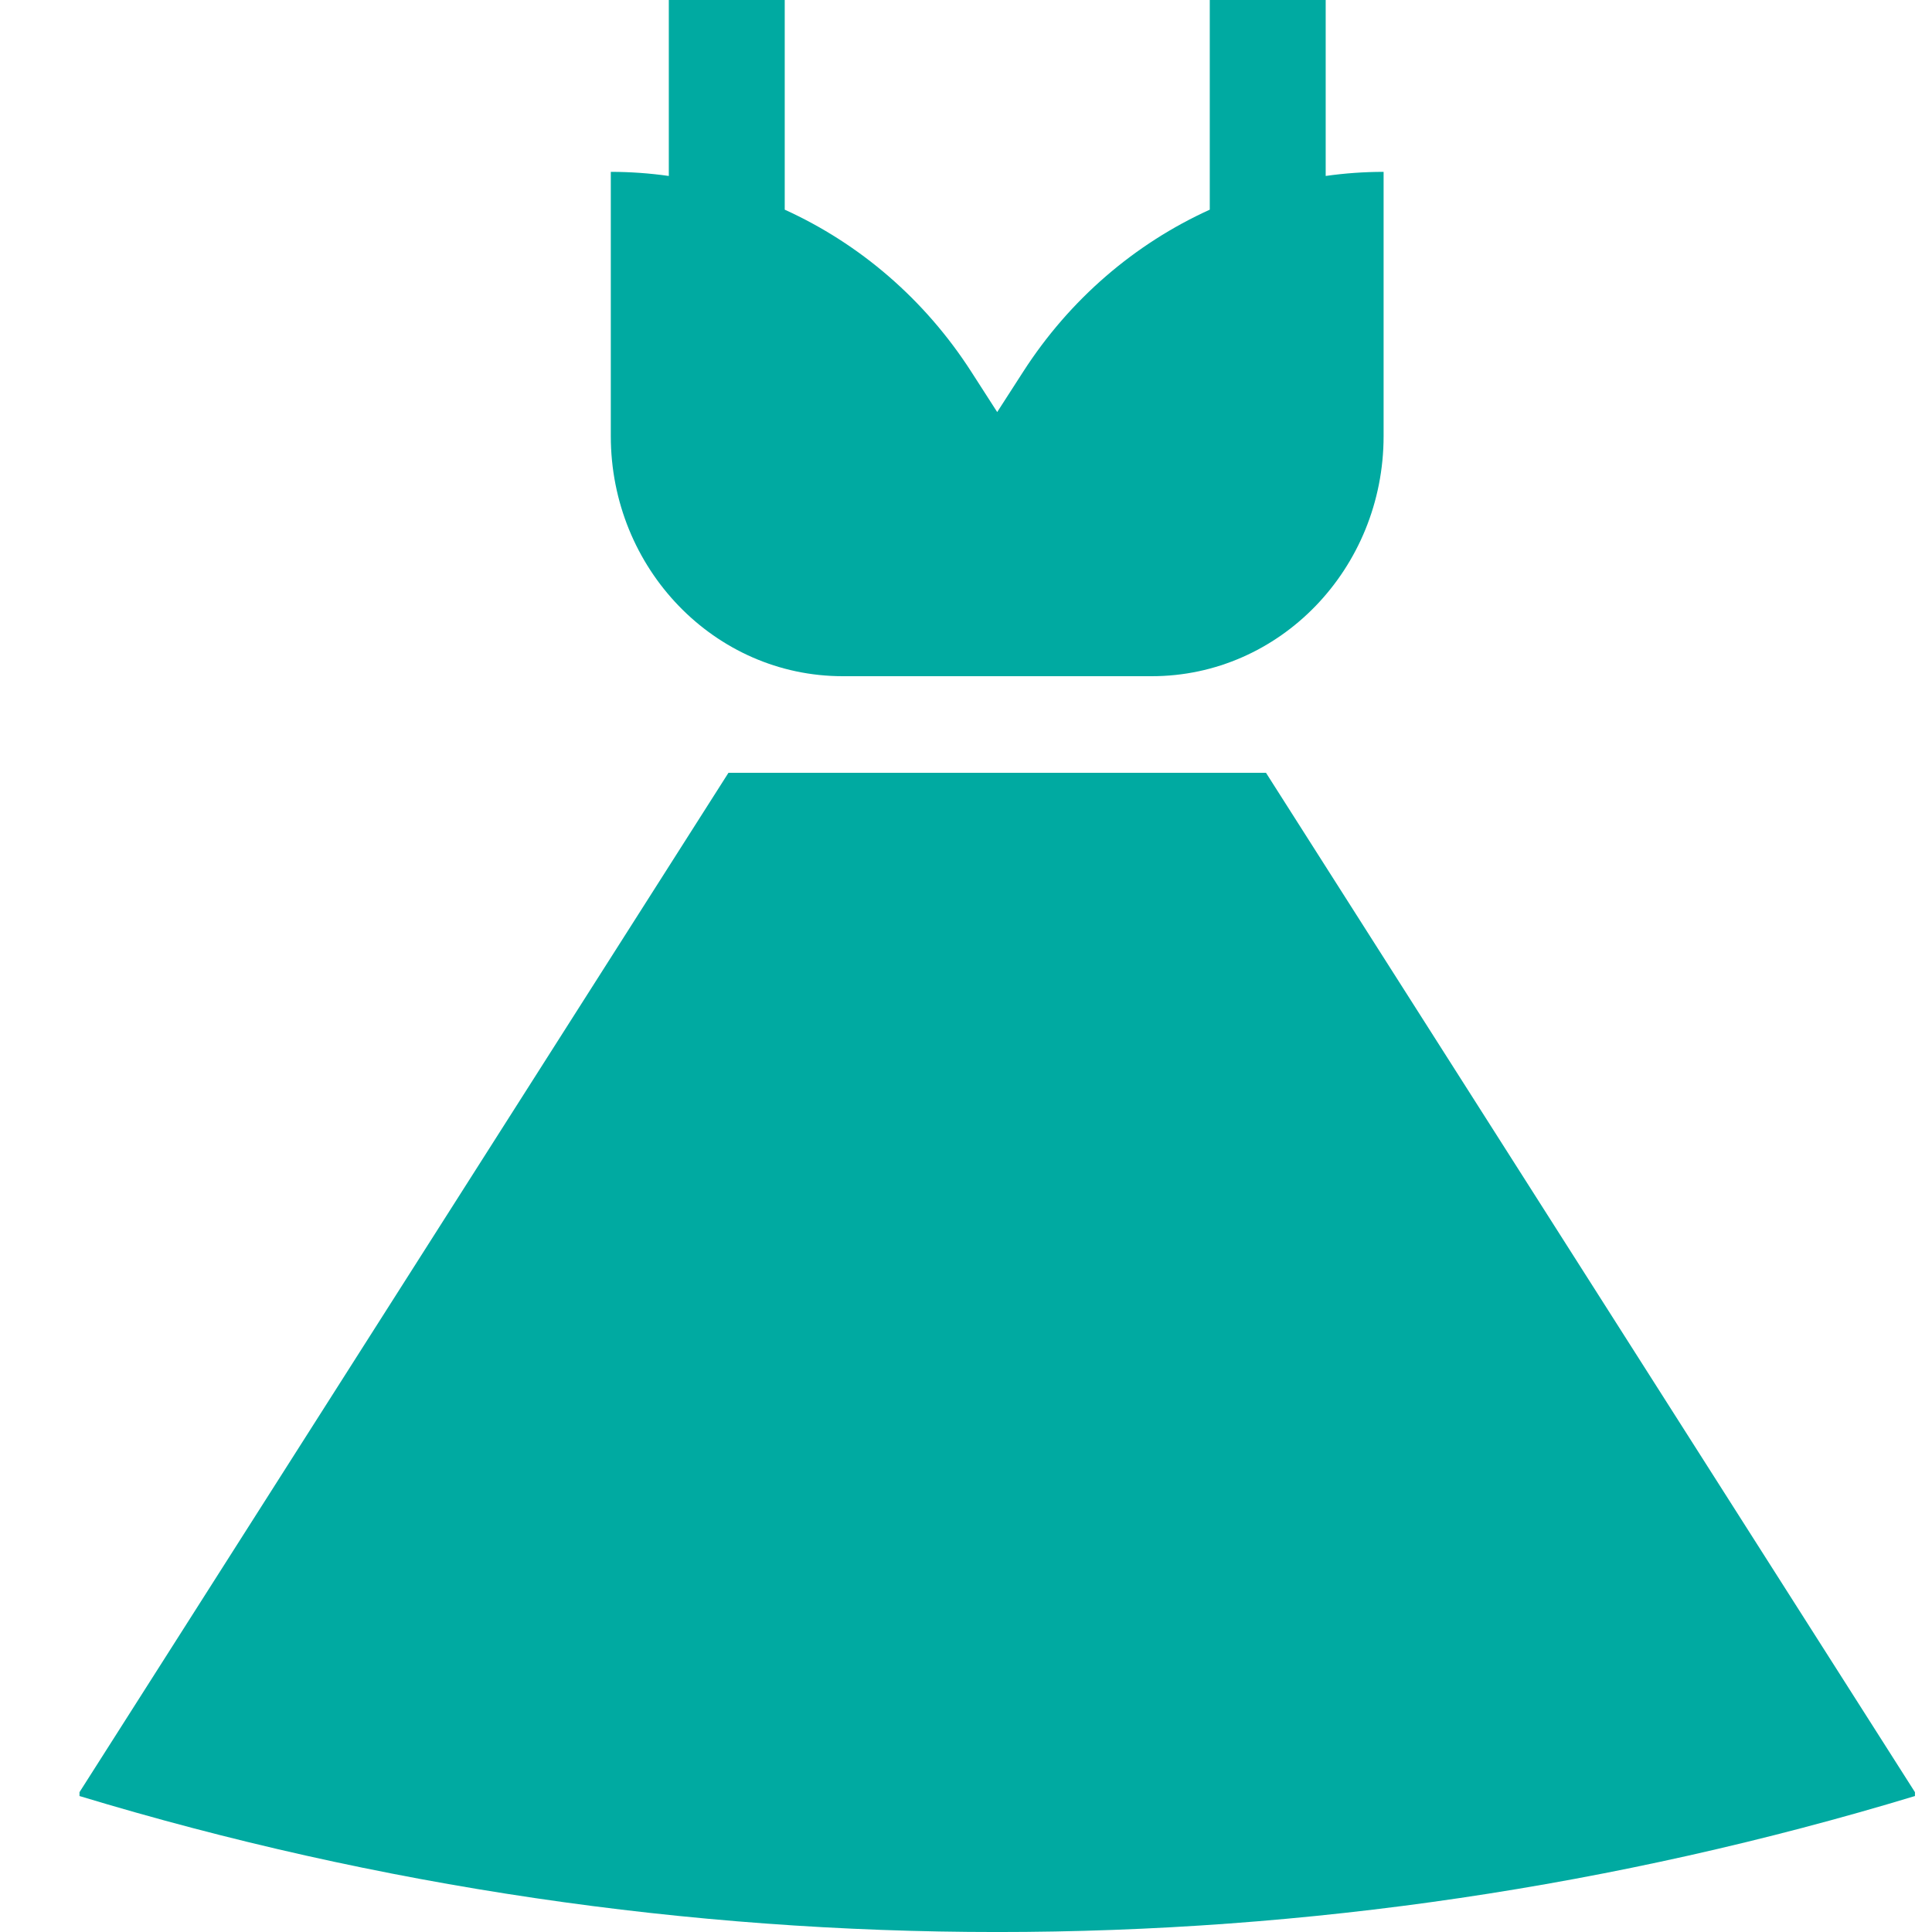 <svg width="40" height="40" viewBox="0 0 40 40" fill="none" xmlns="http://www.w3.org/2000/svg">
<g id="Group 3615">
<path id="Vector" d="M27.447 3.643V0H25.047V4.341C23.498 5.044 22.149 6.195 21.184 7.696L20.646 8.531L20.109 7.696C19.144 6.195 17.795 5.044 16.247 4.341V0H13.847V3.643C13.451 3.587 13.051 3.558 12.646 3.558V9.028C12.646 11.774 14.796 14 17.447 14H23.846C26.497 14 28.646 11.774 28.646 9.028V3.558C28.242 3.558 27.841 3.587 27.447 3.643Z" fill="#00AAA1"/>
<path id="Vector_2" d="M26.211 16H15.082L1.646 37.105V37.185C14.038 40.939 27.255 40.939 39.647 37.185V37.105L26.211 16Z" fill="#00AAA1"/>
</g>
</svg>
